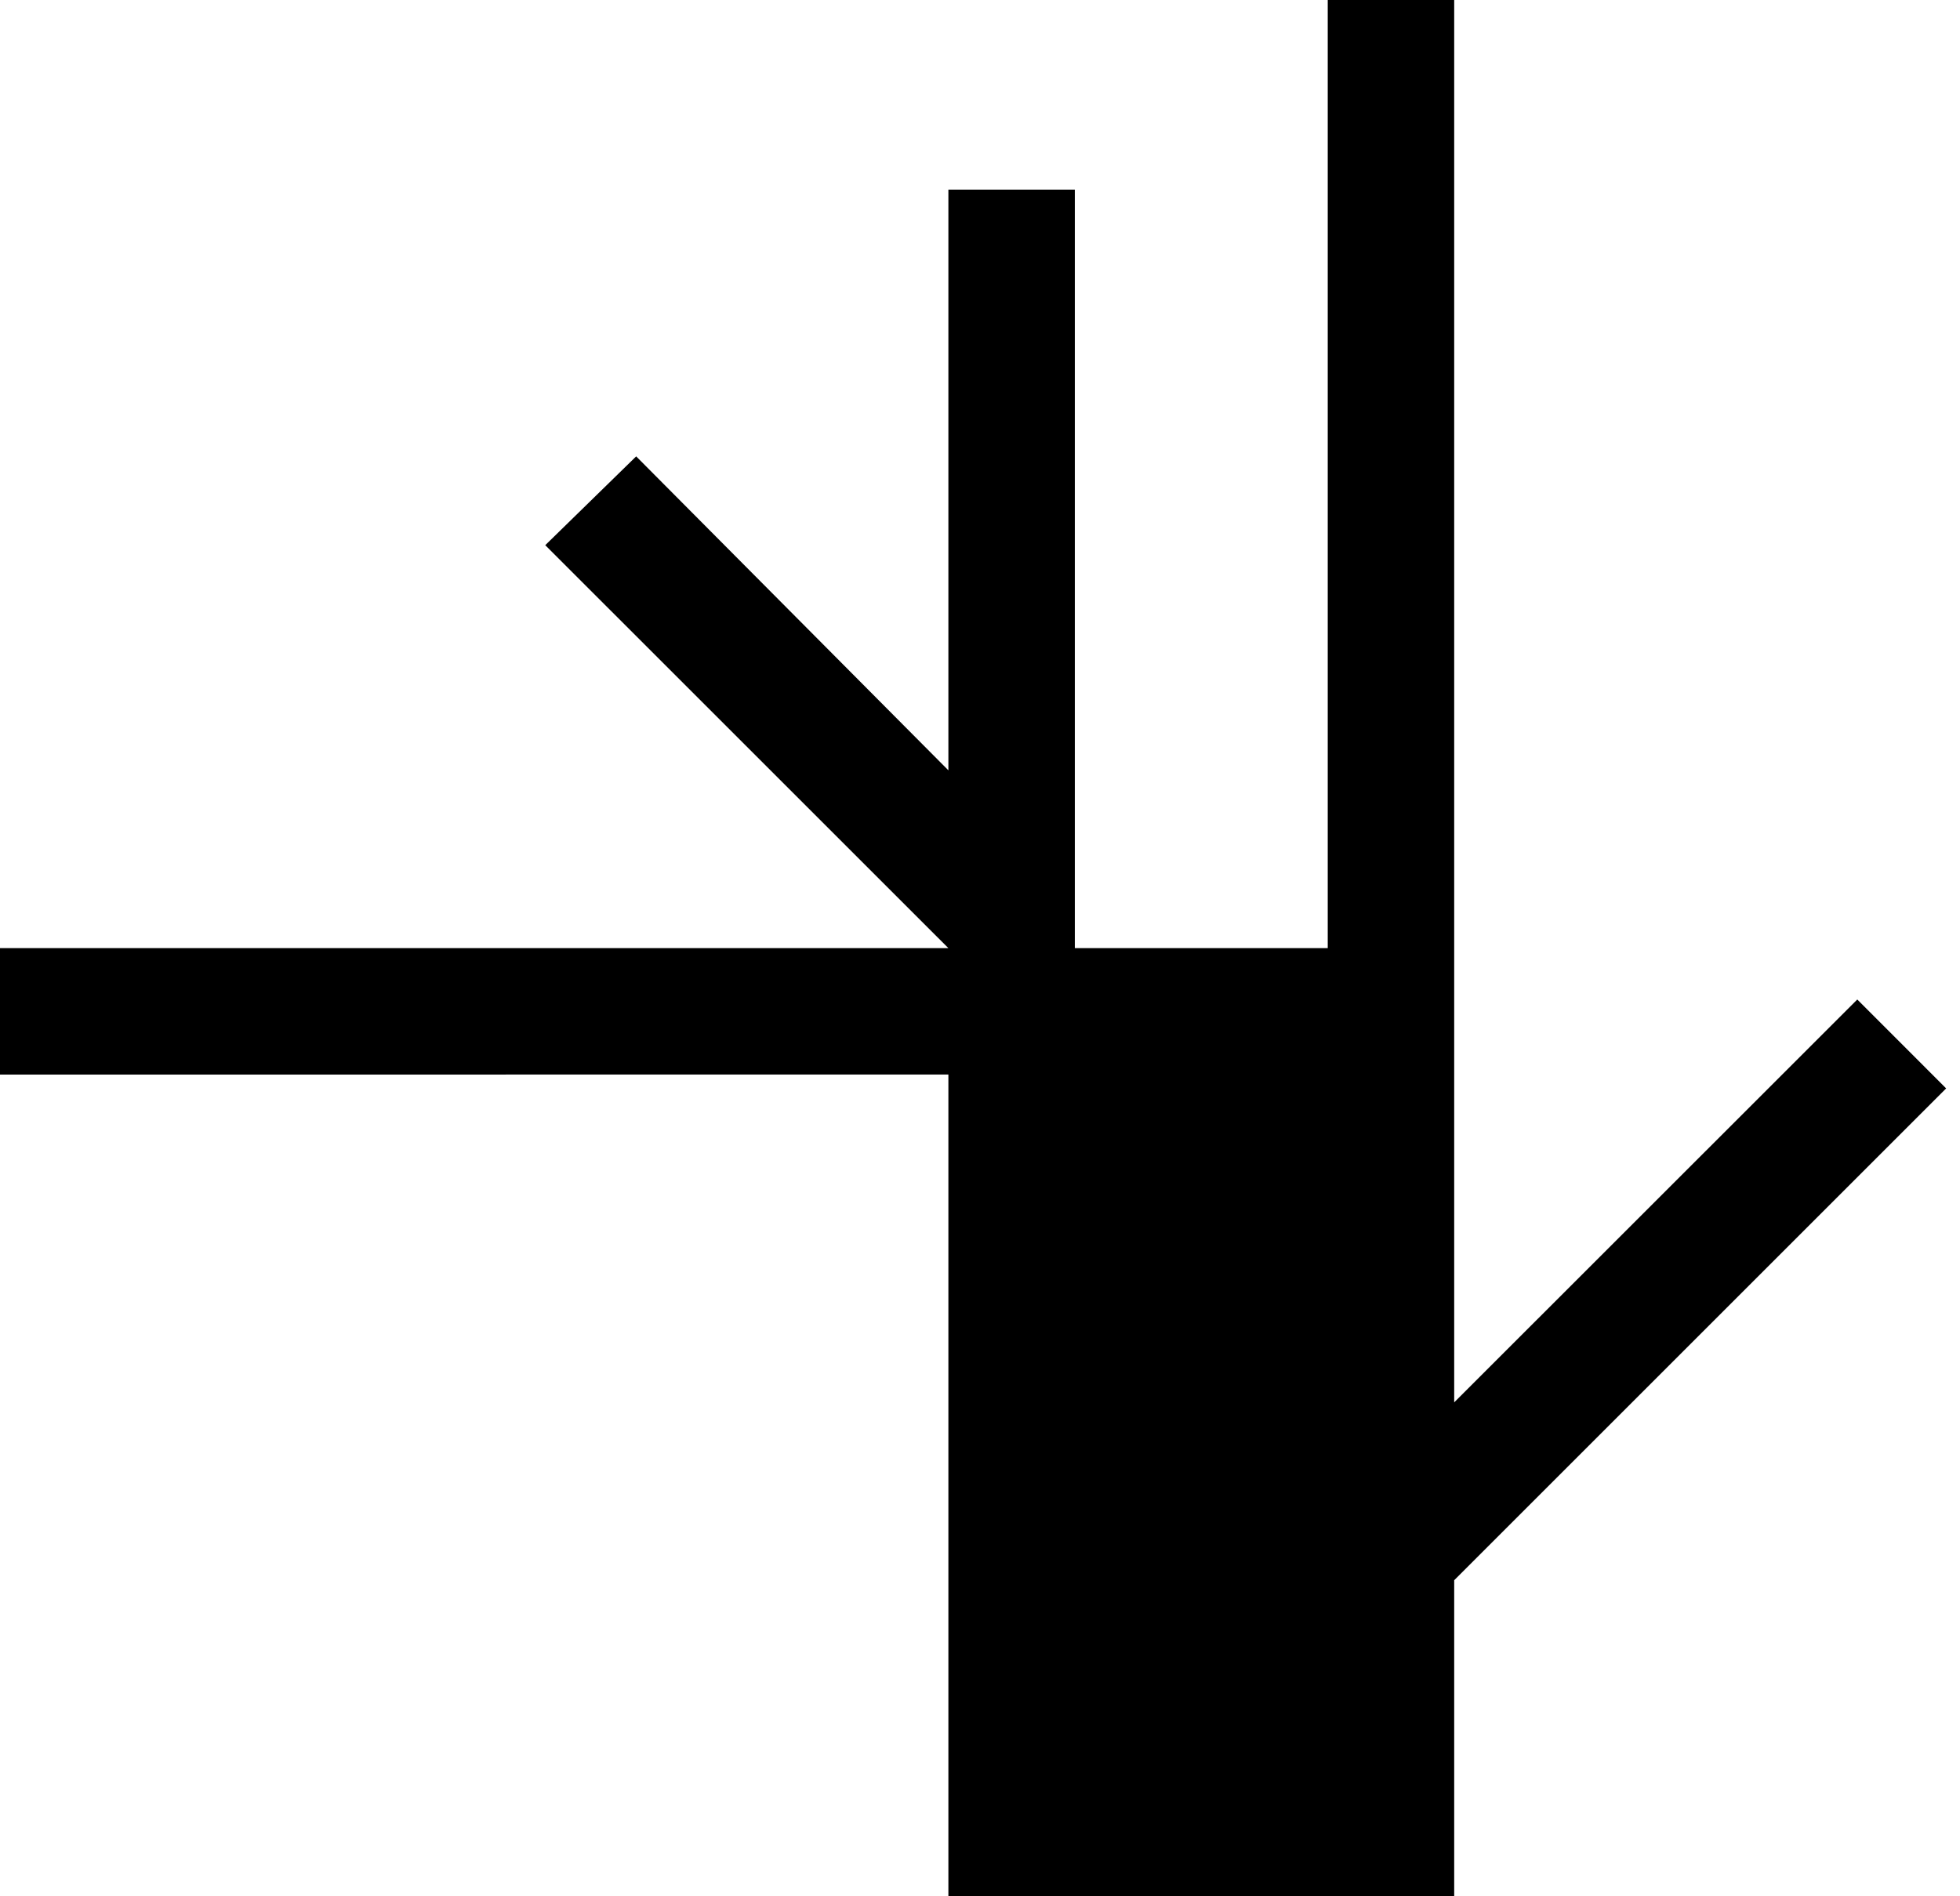 <svg xmlns="http://www.w3.org/2000/svg" width="31" height="30" version="1.0"><path d="M15 15h8v15h-8zM21 0h2v15h-2zM0 15h15v2H0zM15 3h2v12h-2zM10.063 7.219L8.624 8.625 15 15v-2.813L10.062 7.22zM29.375 15.813L23 22.186V25l7.781-7.781-1.406-1.407z"/></svg>